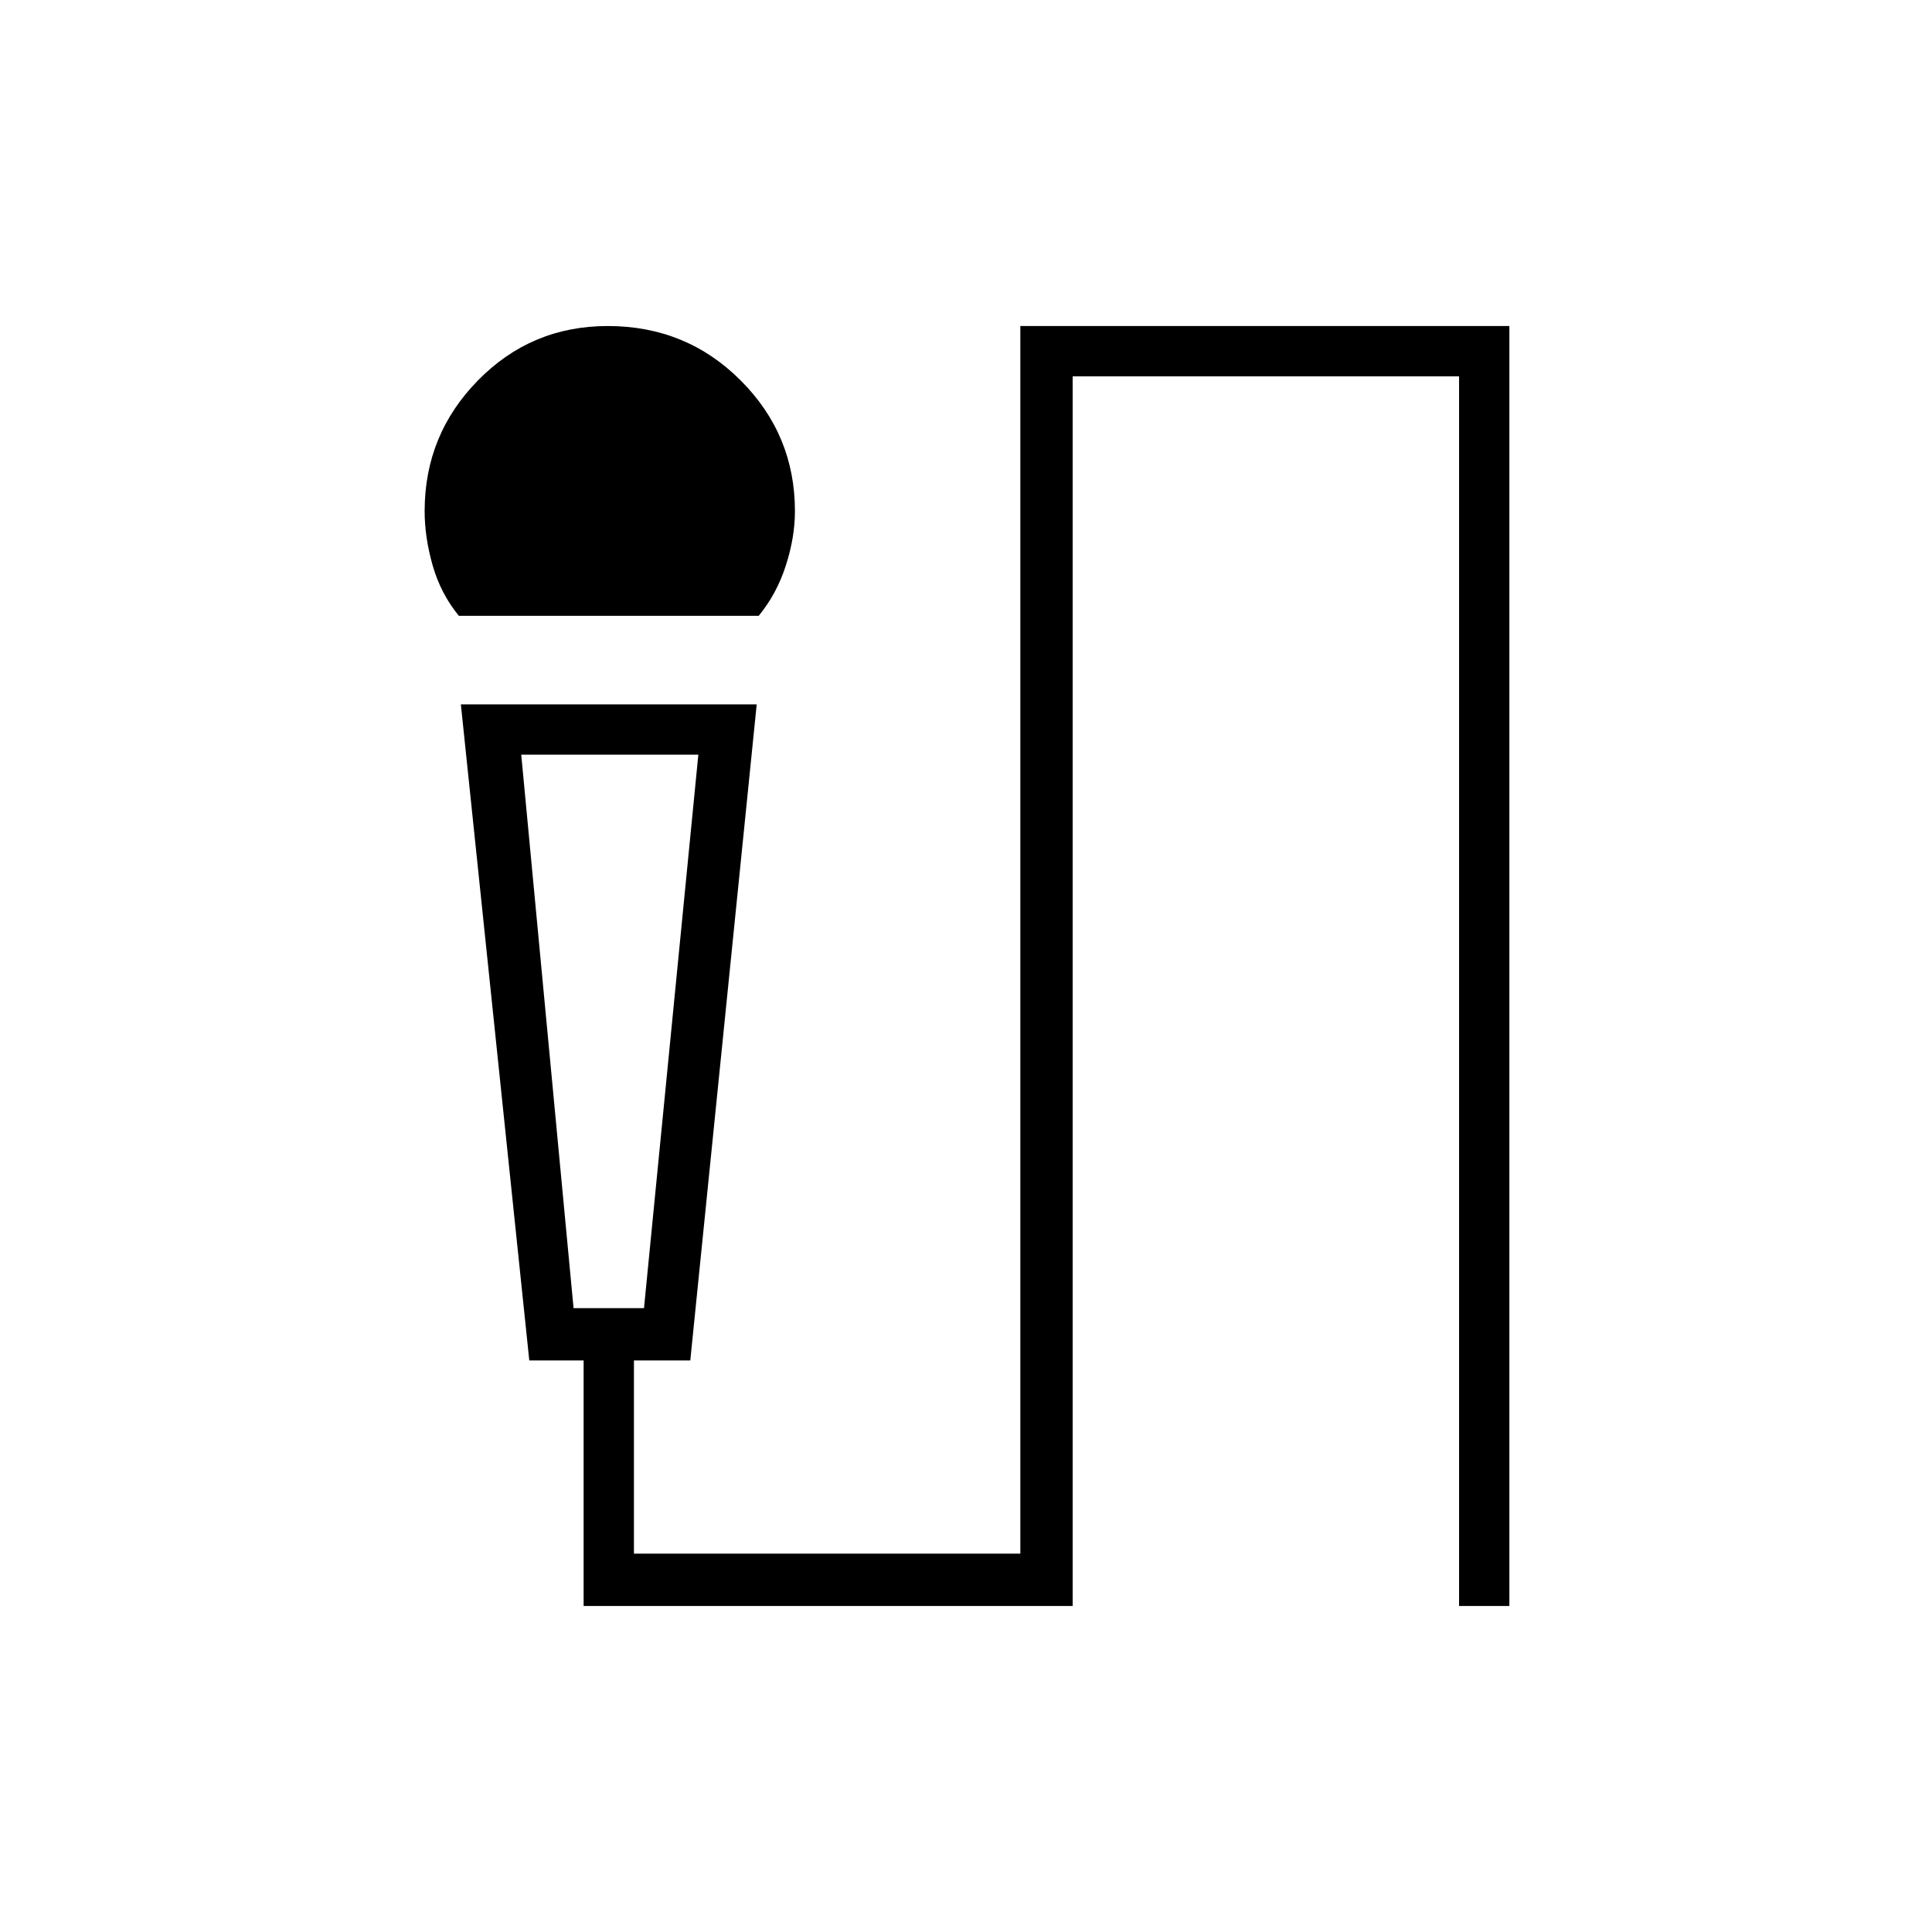<svg xmlns="http://www.w3.org/2000/svg" height="24" width="24"><path d="M5.7 7.65q-.225-.275-.325-.625t-.1-.675q0-.95.663-1.625Q6.6 4.05 7.55 4.05q.975 0 1.65.675.675.675.675 1.625 0 .325-.113.675-.112.35-.337.625Zm1.55 12.3V16.9h-.675l-.85-8.15H9.4l-.825 8.15h-.7v2.4h4.8V4.05h6.075v15.9h-.625V4.675h-4.8V19.95Zm-.125-3.7H8l.675-6.875h-2.2ZM8 9.375H6.475h2.2Z"/></svg>